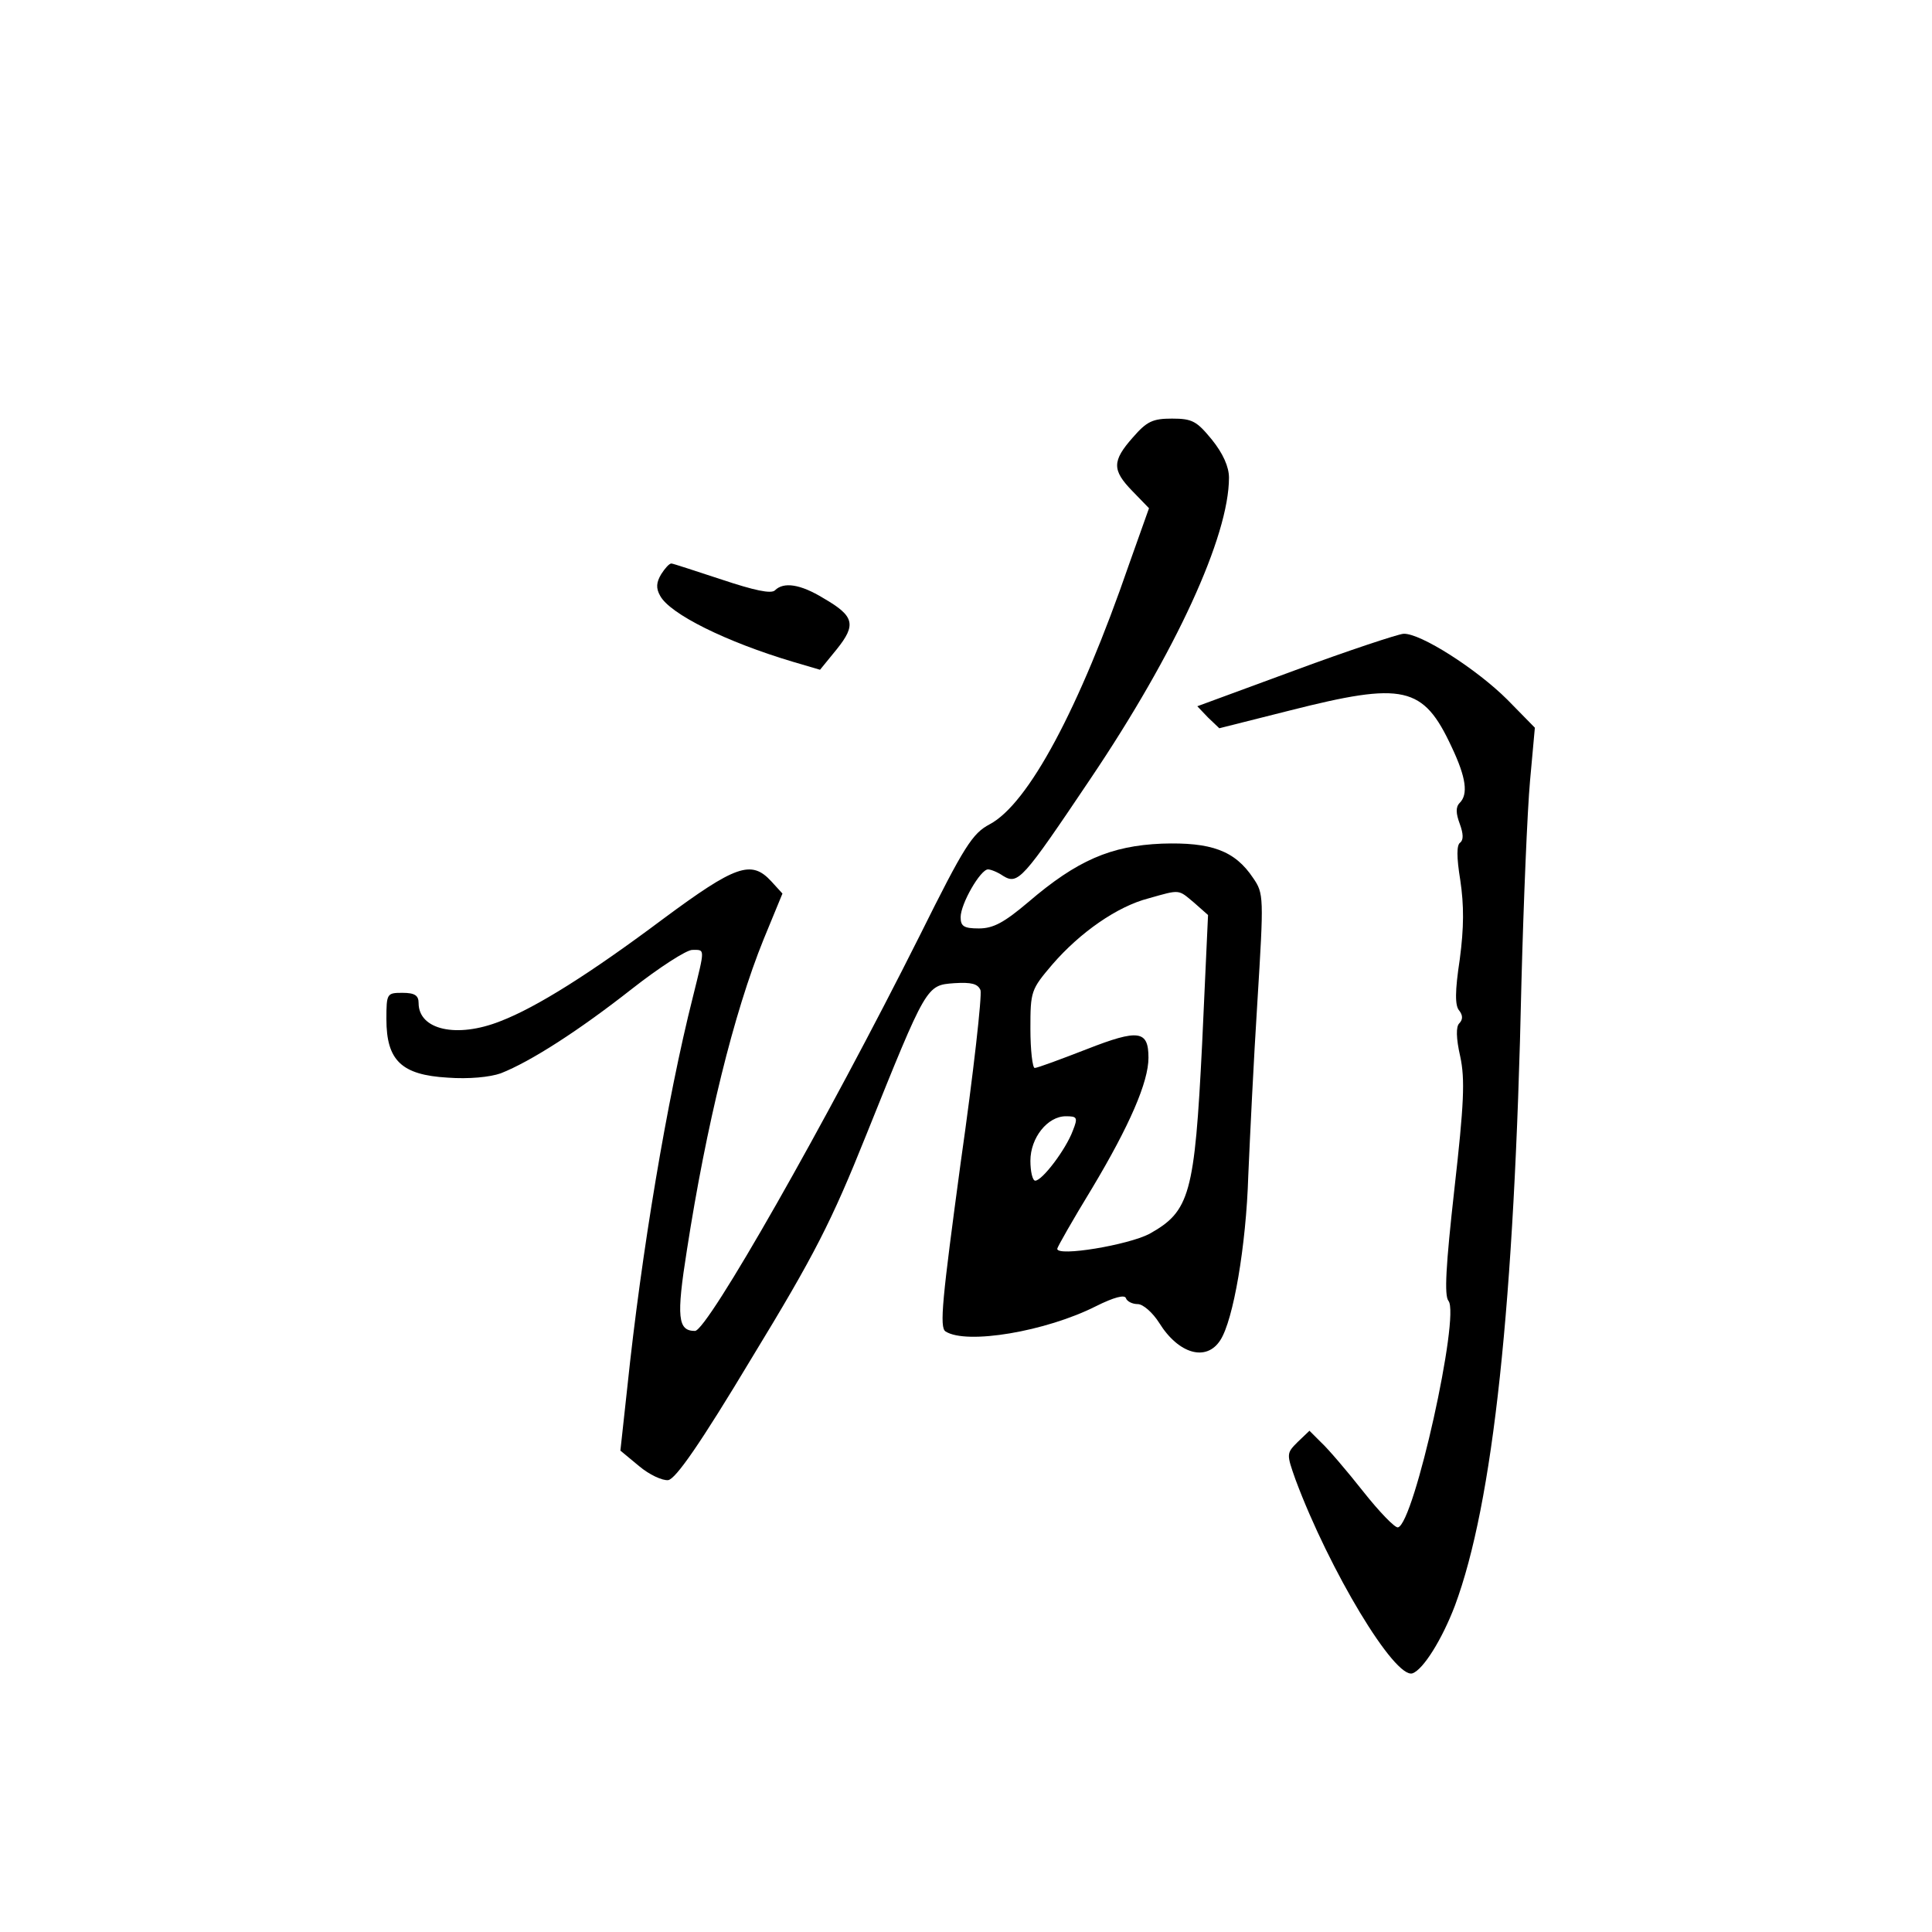 <?xml version="1.0" standalone="no"?>
<!DOCTYPE svg PUBLIC "-//W3C//DTD SVG 20010904//EN"
 "http://www.w3.org/TR/2001/REC-SVG-20010904/DTD/svg10.dtd">
<svg version="1.0" xmlns="http://www.w3.org/2000/svg"
 width="360pt" height="360pt" viewBox="0 0 360 360"
 preserveAspectRatio="xMidYMid meet">
<g transform="translate(0,360) scale(0.1,-0.1)"
fill="#000000" stroke="none">
<path d="M2111 2785 c-39 -44 -39 -61 -1 -100 l31 -32 -37 -104 c-93 -270
-188 -447 -260 -485 -32 -17 -47 -40 -130 -207 -175 -349 -396 -737 -419 -737
-32 0 -35 25 -15 151 36 232 87 441 143 579 l35 85 -21 23 c-37 40 -66 30
-201 -70 -135 -101 -236 -165 -304 -191 -81 -32 -152 -16 -152 34 0 14 -7 19
-30 19 -29 0 -30 -1 -30 -49 0 -77 28 -104 114 -109 40 -3 79 1 99 8 56 22
146 80 244 157 51 40 102 73 113 73 24 0 24 5 1 -88 -48 -190 -96 -477 -122
-726 l-13 -119 35 -29 c19 -16 43 -27 54 -26 14 2 60 68 156 228 117 192 148
253 213 415 113 281 112 279 164 283 32 2 44 -1 49 -13 3 -10 -13 -154 -37
-322 -34 -252 -40 -307 -28 -314 39 -25 187 0 280 47 34 17 54 22 56 15 2 -6
12 -11 22 -11 10 0 28 -16 40 -35 36 -58 88 -73 114 -32 24 37 48 175 52 307
3 69 10 215 17 324 12 195 12 201 -8 230 -34 51 -78 67 -170 64 -95 -4 -158
-31 -249 -109 -45 -38 -65 -49 -92 -49 -28 0 -34 4 -34 21 0 25 37 89 51 89 5
0 18 -5 28 -12 28 -17 36 -8 163 181 159 236 258 452 258 561 0 20 -11 45 -32
71 -28 34 -36 39 -74 39 -36 0 -47 -5 -73 -35z m114 -867 l26 -23 -11 -240
c-14 -281 -23 -312 -98 -354 -40 -21 -172 -43 -172 -28 0 3 29 54 65 113 70
117 105 198 105 243 0 51 -18 54 -115 16 -49 -19 -92 -35 -97 -35 -4 0 -8 33
-8 73 0 70 1 73 41 120 52 60 121 108 179 123 60 17 55 17 85 -8z m-226 -425
c-13 -35 -57 -93 -70 -93 -5 0 -9 17 -9 37 0 43 32 83 66 83 21 0 23 -2 13
-27z"/>
<path d="M1232 2530 c-9 -15 -10 -26 -2 -40 18 -34 123 -86 247 -123 l51 -15
31 38 c37 46 33 62 -24 95 -44 27 -75 31 -91 15 -7 -7 -39 0 -99 20 -49 16
-91 30 -94 30 -4 0 -12 -9 -19 -20z"/>
<path d="M2413 2351 l-182 -67 20 -21 21 -20 131 33 c213 54 249 46 302 -68
27 -57 31 -88 15 -104 -8 -8 -7 -20 0 -39 7 -19 7 -30 1 -35 -7 -4 -7 -27 0
-70 7 -47 7 -88 -1 -148 -9 -59 -9 -86 -1 -95 7 -9 7 -17 0 -24 -6 -6 -6 -27
2 -62 9 -42 7 -88 -11 -247 -16 -143 -19 -198 -11 -208 22 -27 -64 -415 -94
-422 -5 -2 -35 29 -65 67 -30 38 -65 79 -78 91 l-22 22 -22 -21 c-21 -21 -21
-22 -4 -70 63 -169 185 -372 218 -361 20 7 55 63 79 126 71 191 111 559 124
1162 4 151 11 320 16 375 l9 99 -51 52 c-57 57 -163 125 -194 123 -11 -1 -102
-31 -202 -68z"/>
</g>
</svg>
